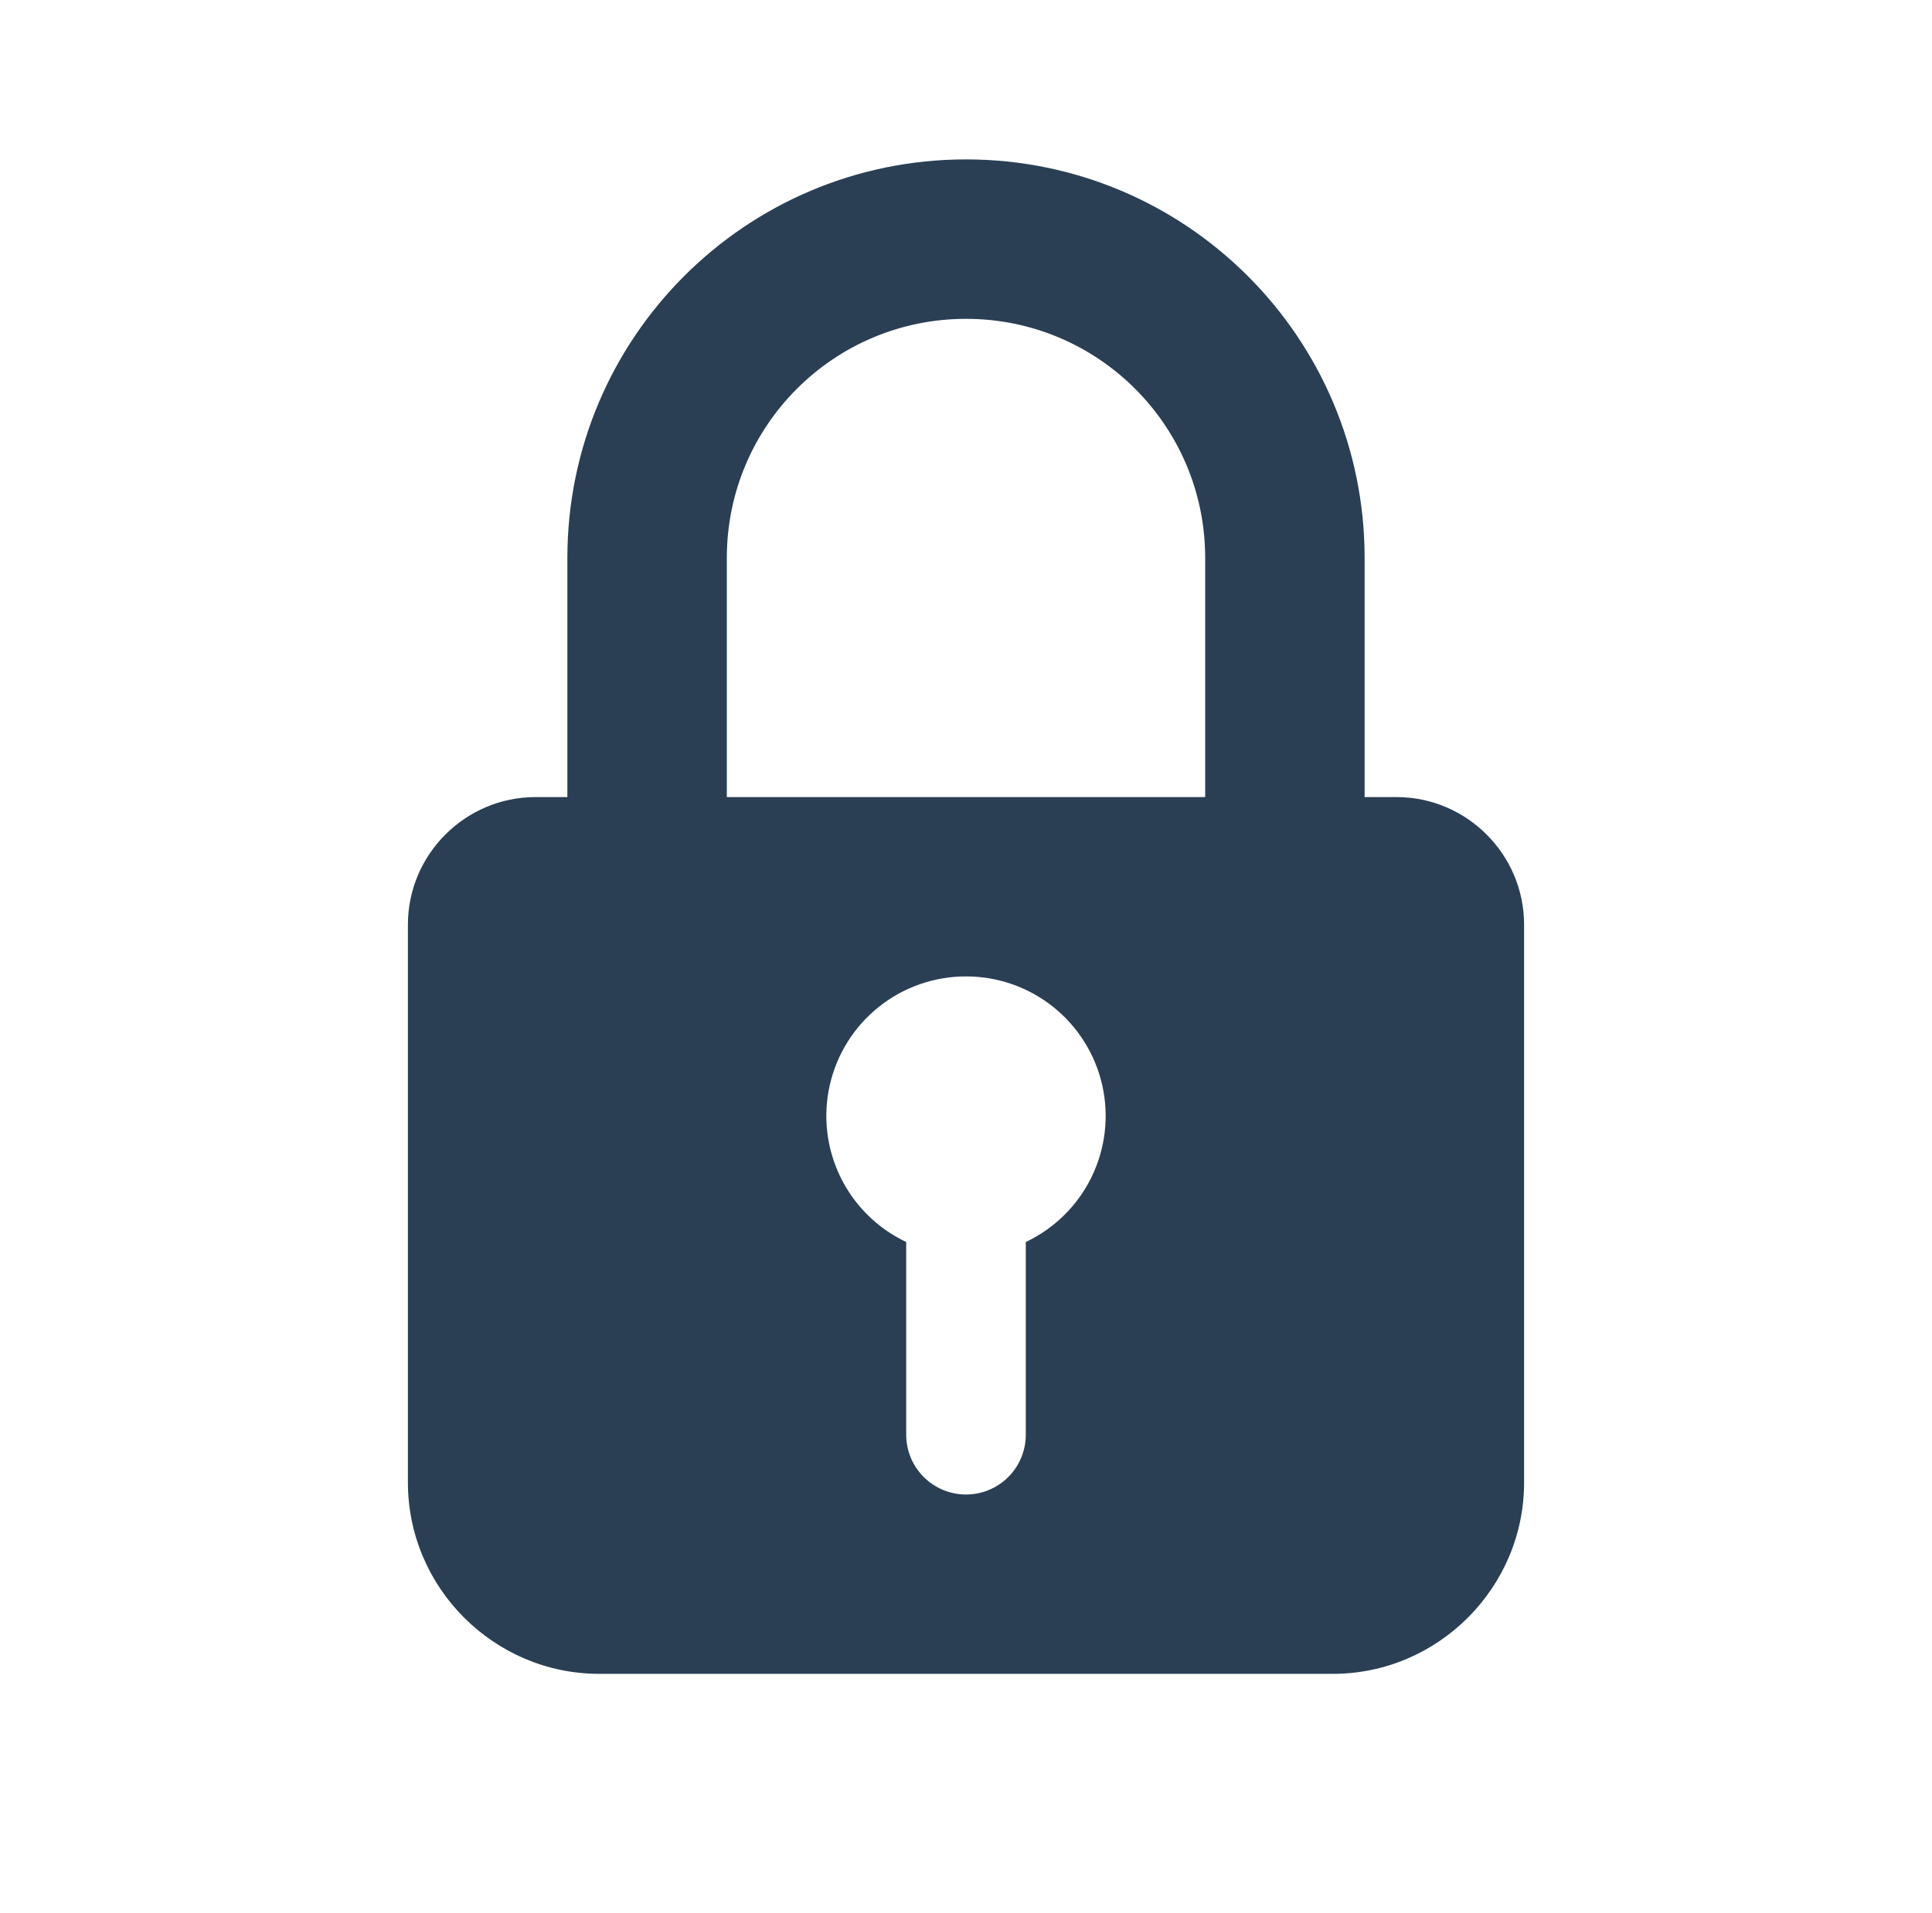 <svg width="104" height="103" viewBox="0 0 104 103" fill="none" xmlns="http://www.w3.org/2000/svg">
<path fill-rule="evenodd" clip-rule="evenodd" d="M30.542 30.042C30.542 18.188 40.146 8.583 52 8.583C63.854 8.583 73.458 18.188 73.458 30.042V42.917H75.175C78.952 42.917 82.042 46.007 82.042 49.783V79.825C82.042 85.49 77.407 90.125 71.742 90.125H32.258C26.593 90.125 21.958 85.49 21.958 79.825V49.783C21.958 46.007 25.048 42.917 28.825 42.917H30.542V30.042ZM64.875 30.042V42.917H39.125V30.042C39.125 22.926 44.884 17.167 52 17.167C59.116 17.167 64.875 22.926 64.875 30.042ZM52 52.573C50.293 52.571 48.637 53.151 47.304 54.216C45.971 55.281 45.04 56.769 44.665 58.434C44.29 60.099 44.494 61.842 45.242 63.376C45.99 64.91 47.238 66.143 48.781 66.873V77.25C48.781 78.104 49.12 78.922 49.724 79.526C50.328 80.13 51.146 80.469 52 80.469C52.854 80.469 53.672 80.13 54.276 79.526C54.88 78.922 55.219 78.104 55.219 77.25V66.873C56.761 66.143 58.01 64.91 58.758 63.376C59.506 61.842 59.71 60.099 59.335 58.434C58.96 56.769 58.029 55.281 56.696 54.216C55.363 53.151 53.707 52.571 52 52.573Z" fill="#2A3F54"/>
</svg>
